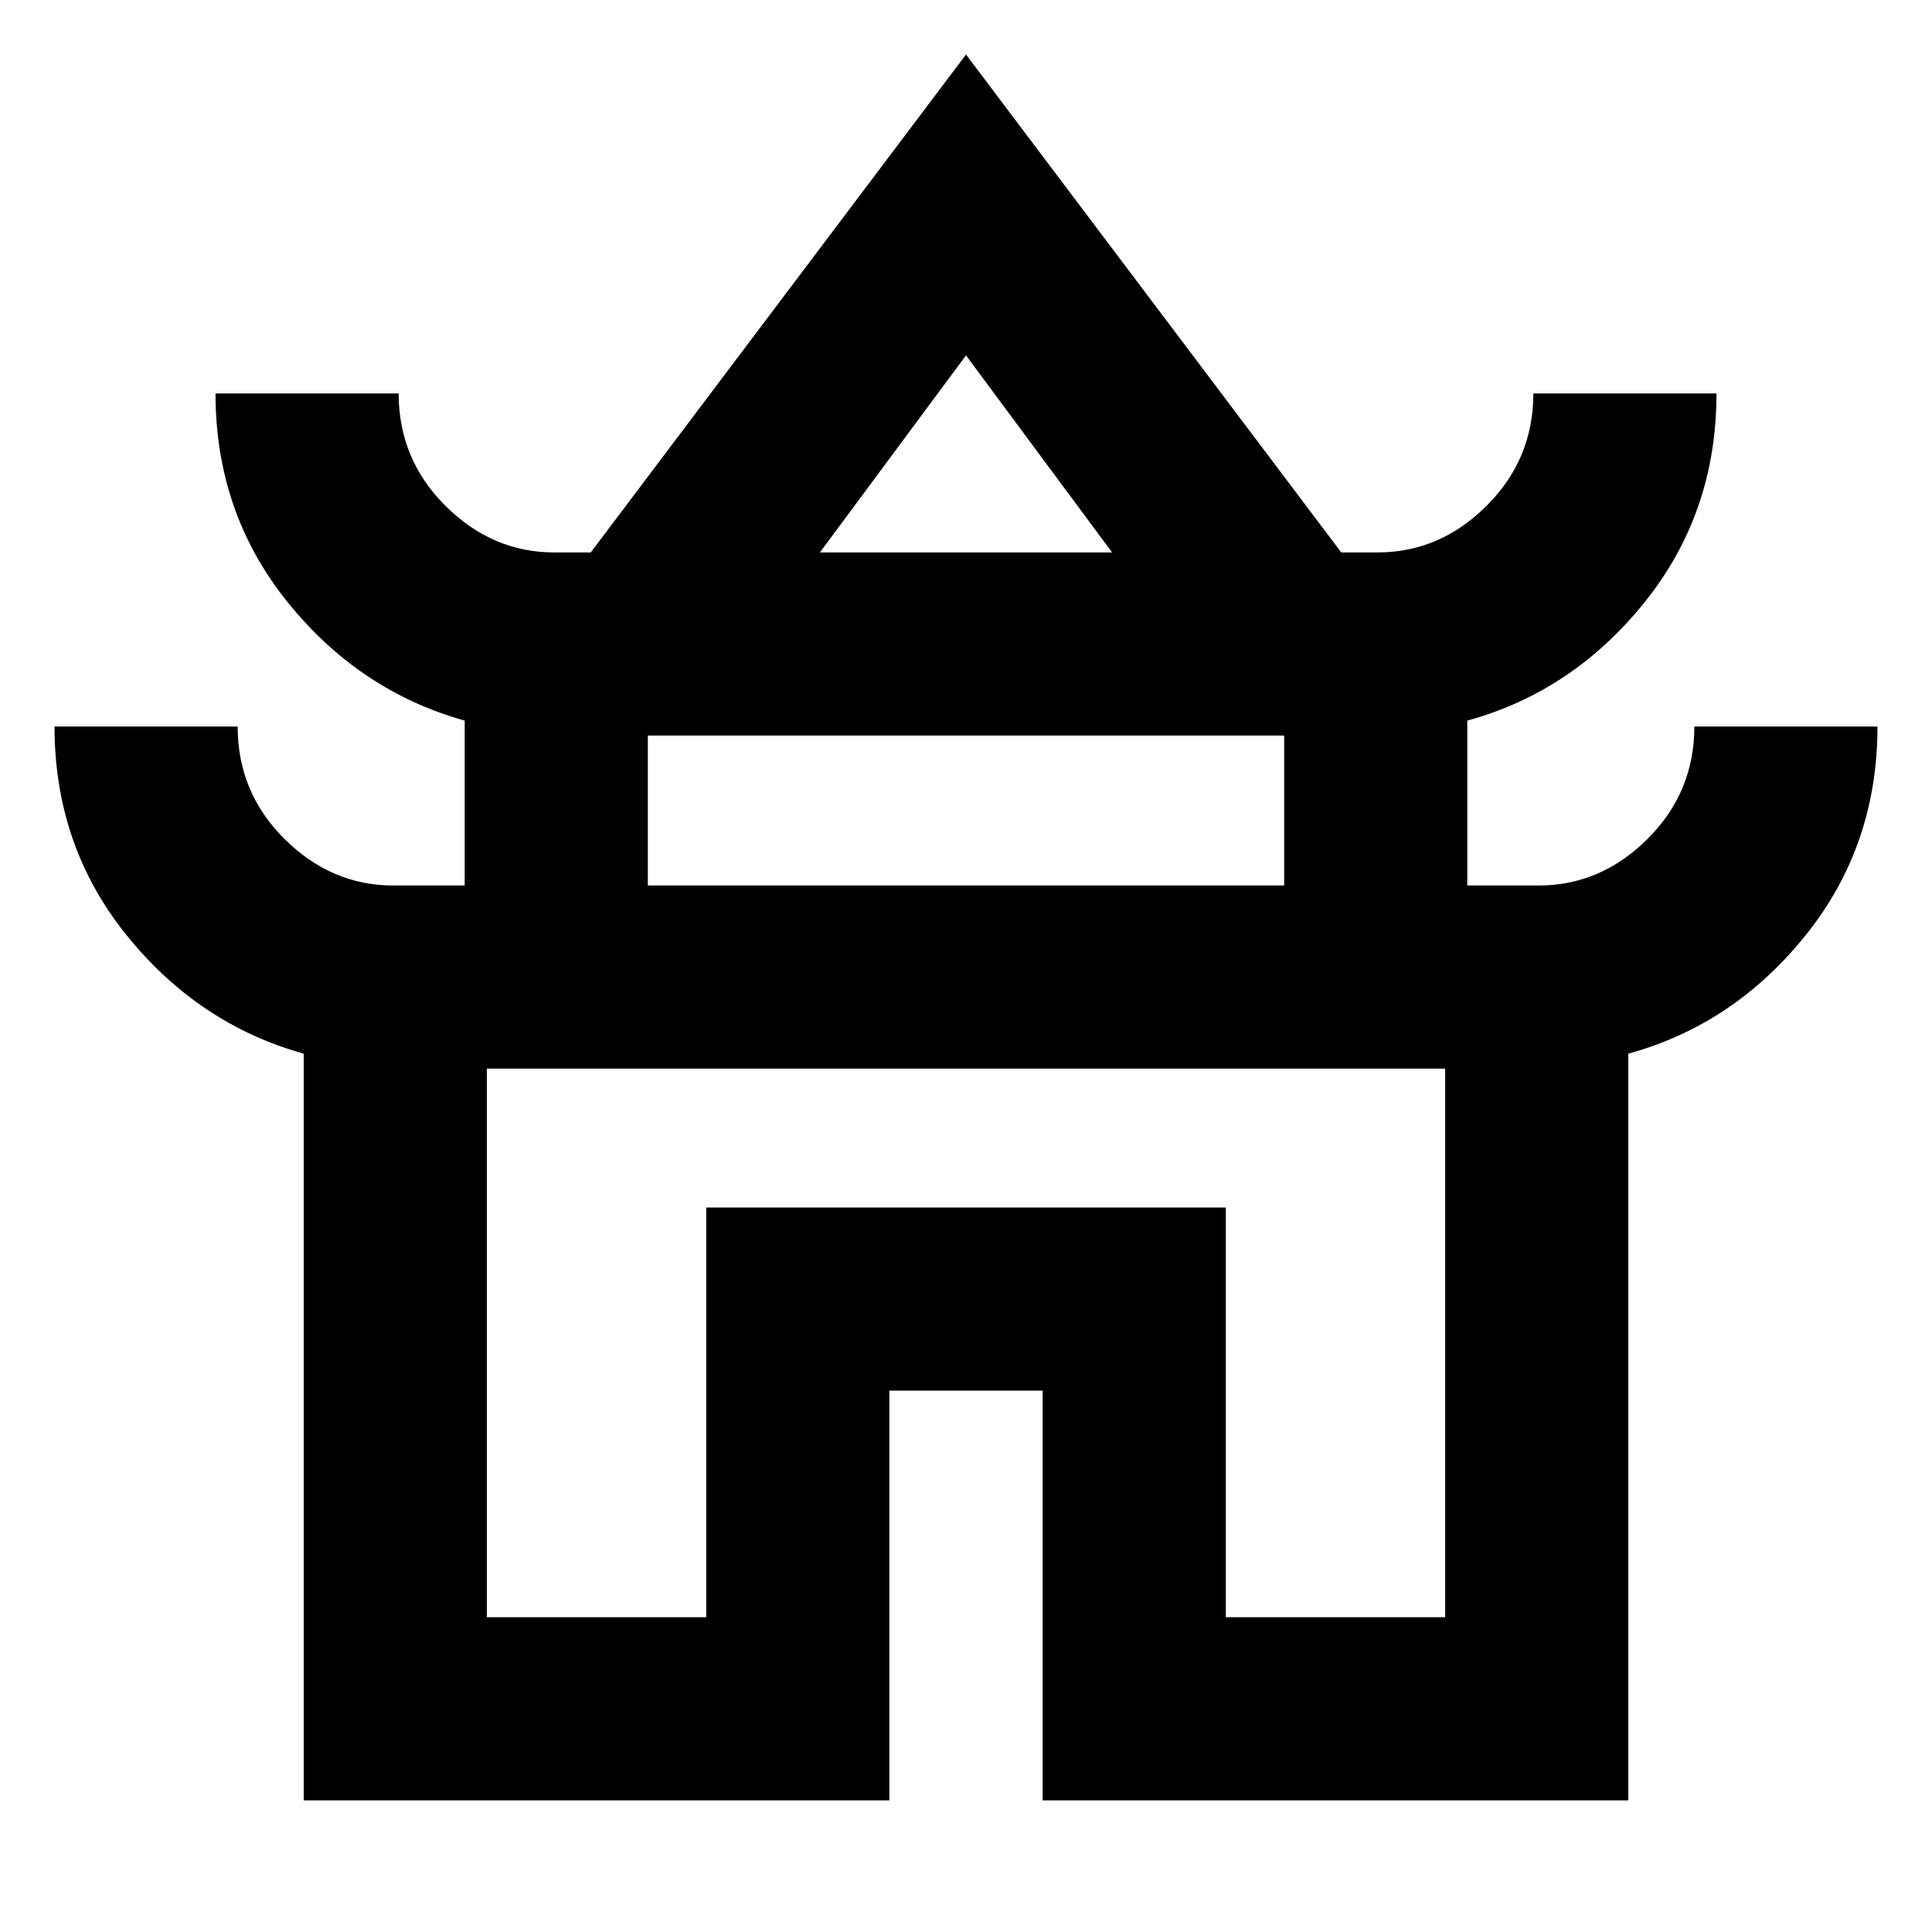 <svg xmlns="http://www.w3.org/2000/svg" height="24" viewBox="0 -960 960 960" width="24"><path d="M150.91-65.41v-371.02q-52.48-14.68-88.15-59.05Q27.09-539.84 27.09-599h91q0 32.72 23.26 55.86T195.41-520h35.5v-81.93q-52.48-14.68-88.15-59.05-35.67-44.36-35.67-103.52h91q0 32.72 23.26 55.86t54.06 23.14h18.13L480-932.91 666.46-685.5h18.13q30.8 0 54.06-23.14t23.26-55.86h91q0 59.25-35.67 103.69t-88.15 58.88V-520h35.5q30.8 0 54.06-23.14T841.91-599h91q0 59.25-35.67 103.69t-88.15 58.88v371.02h-291V-269h-76.18v203.59h-291Zm256.5-620.09h145.18L480-783.41l-72.59 97.91ZM321.91-520h316.18v-74.5H321.91v74.5Zm-80 363.59h109V-360h258.18v203.59h109V-429H241.91v272.59ZM480-429Zm0-256.5Zm0 165.5Z"/></svg>